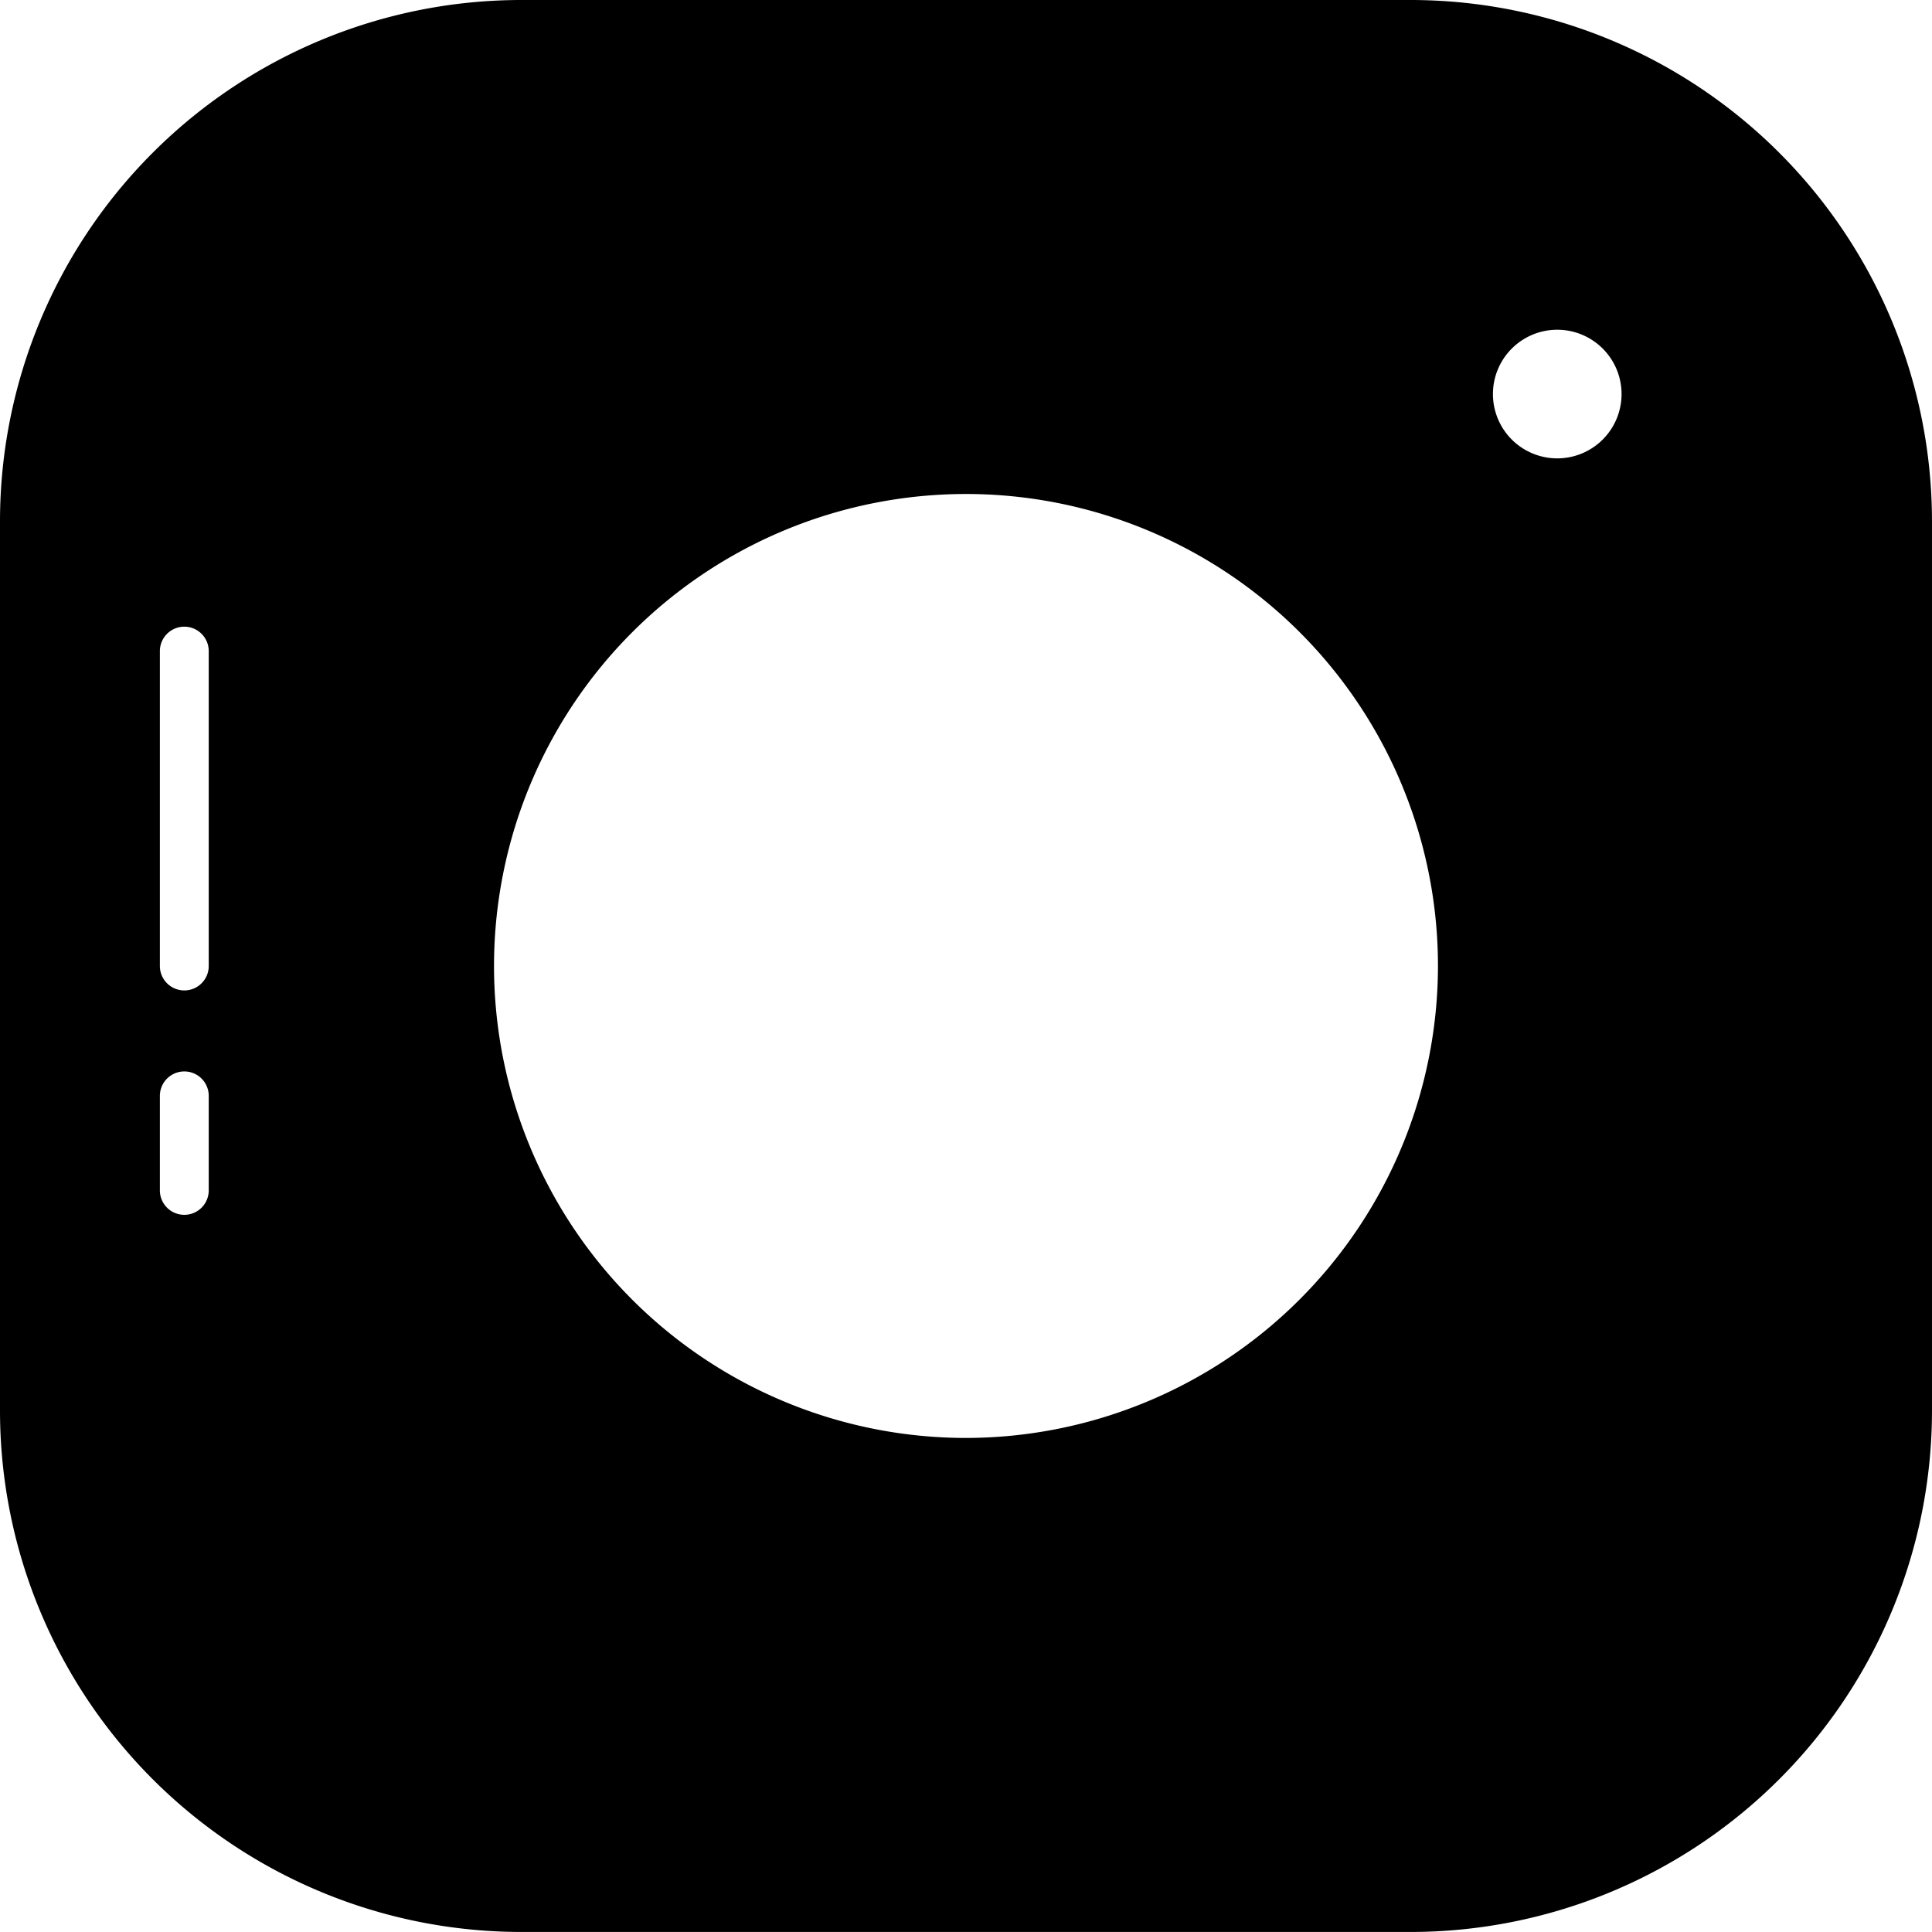 <svg xmlns="http://www.w3.org/2000/svg" width="147.017" height="147.014" viewBox="0 0 147.017 147.014">
  <g id="Icons" transform="translate(-29.068 -5.336)">
    <g id="Group_454" data-name="Group 454" transform="translate(7.731 5.336)">
      <g id="Group_453" data-name="Group 453" transform="translate(21.337)">
        <path id="Path_1088" data-name="Path 1088" d="M118.615,5.336H50.876A39.682,39.682,0,0,0,11.24,44.975v67.739A39.679,39.679,0,0,0,50.876,152.35h67.739a39.681,39.681,0,0,0,39.641-39.636V44.975A39.685,39.685,0,0,0,118.615,5.336ZM84.748,114.757a35.915,35.915,0,1,1,35.915-35.913A35.955,35.955,0,0,1,84.748,114.757ZM23.406,95.919V88.727a1.859,1.859,0,0,1,3.718,0v7.193a1.859,1.859,0,0,1-3.718,0Zm3.718-41.036V78.845a1.859,1.859,0,0,1-3.718,0V54.883a1.859,1.859,0,1,1,3.718,0ZM129.739,40.216a4.894,4.894,0,1,1,4.895-4.894A4.894,4.894,0,0,1,129.739,40.216Z" transform="translate(-11.24 -5.336)"/>
      </g>
    </g>
  </g>
</svg>
